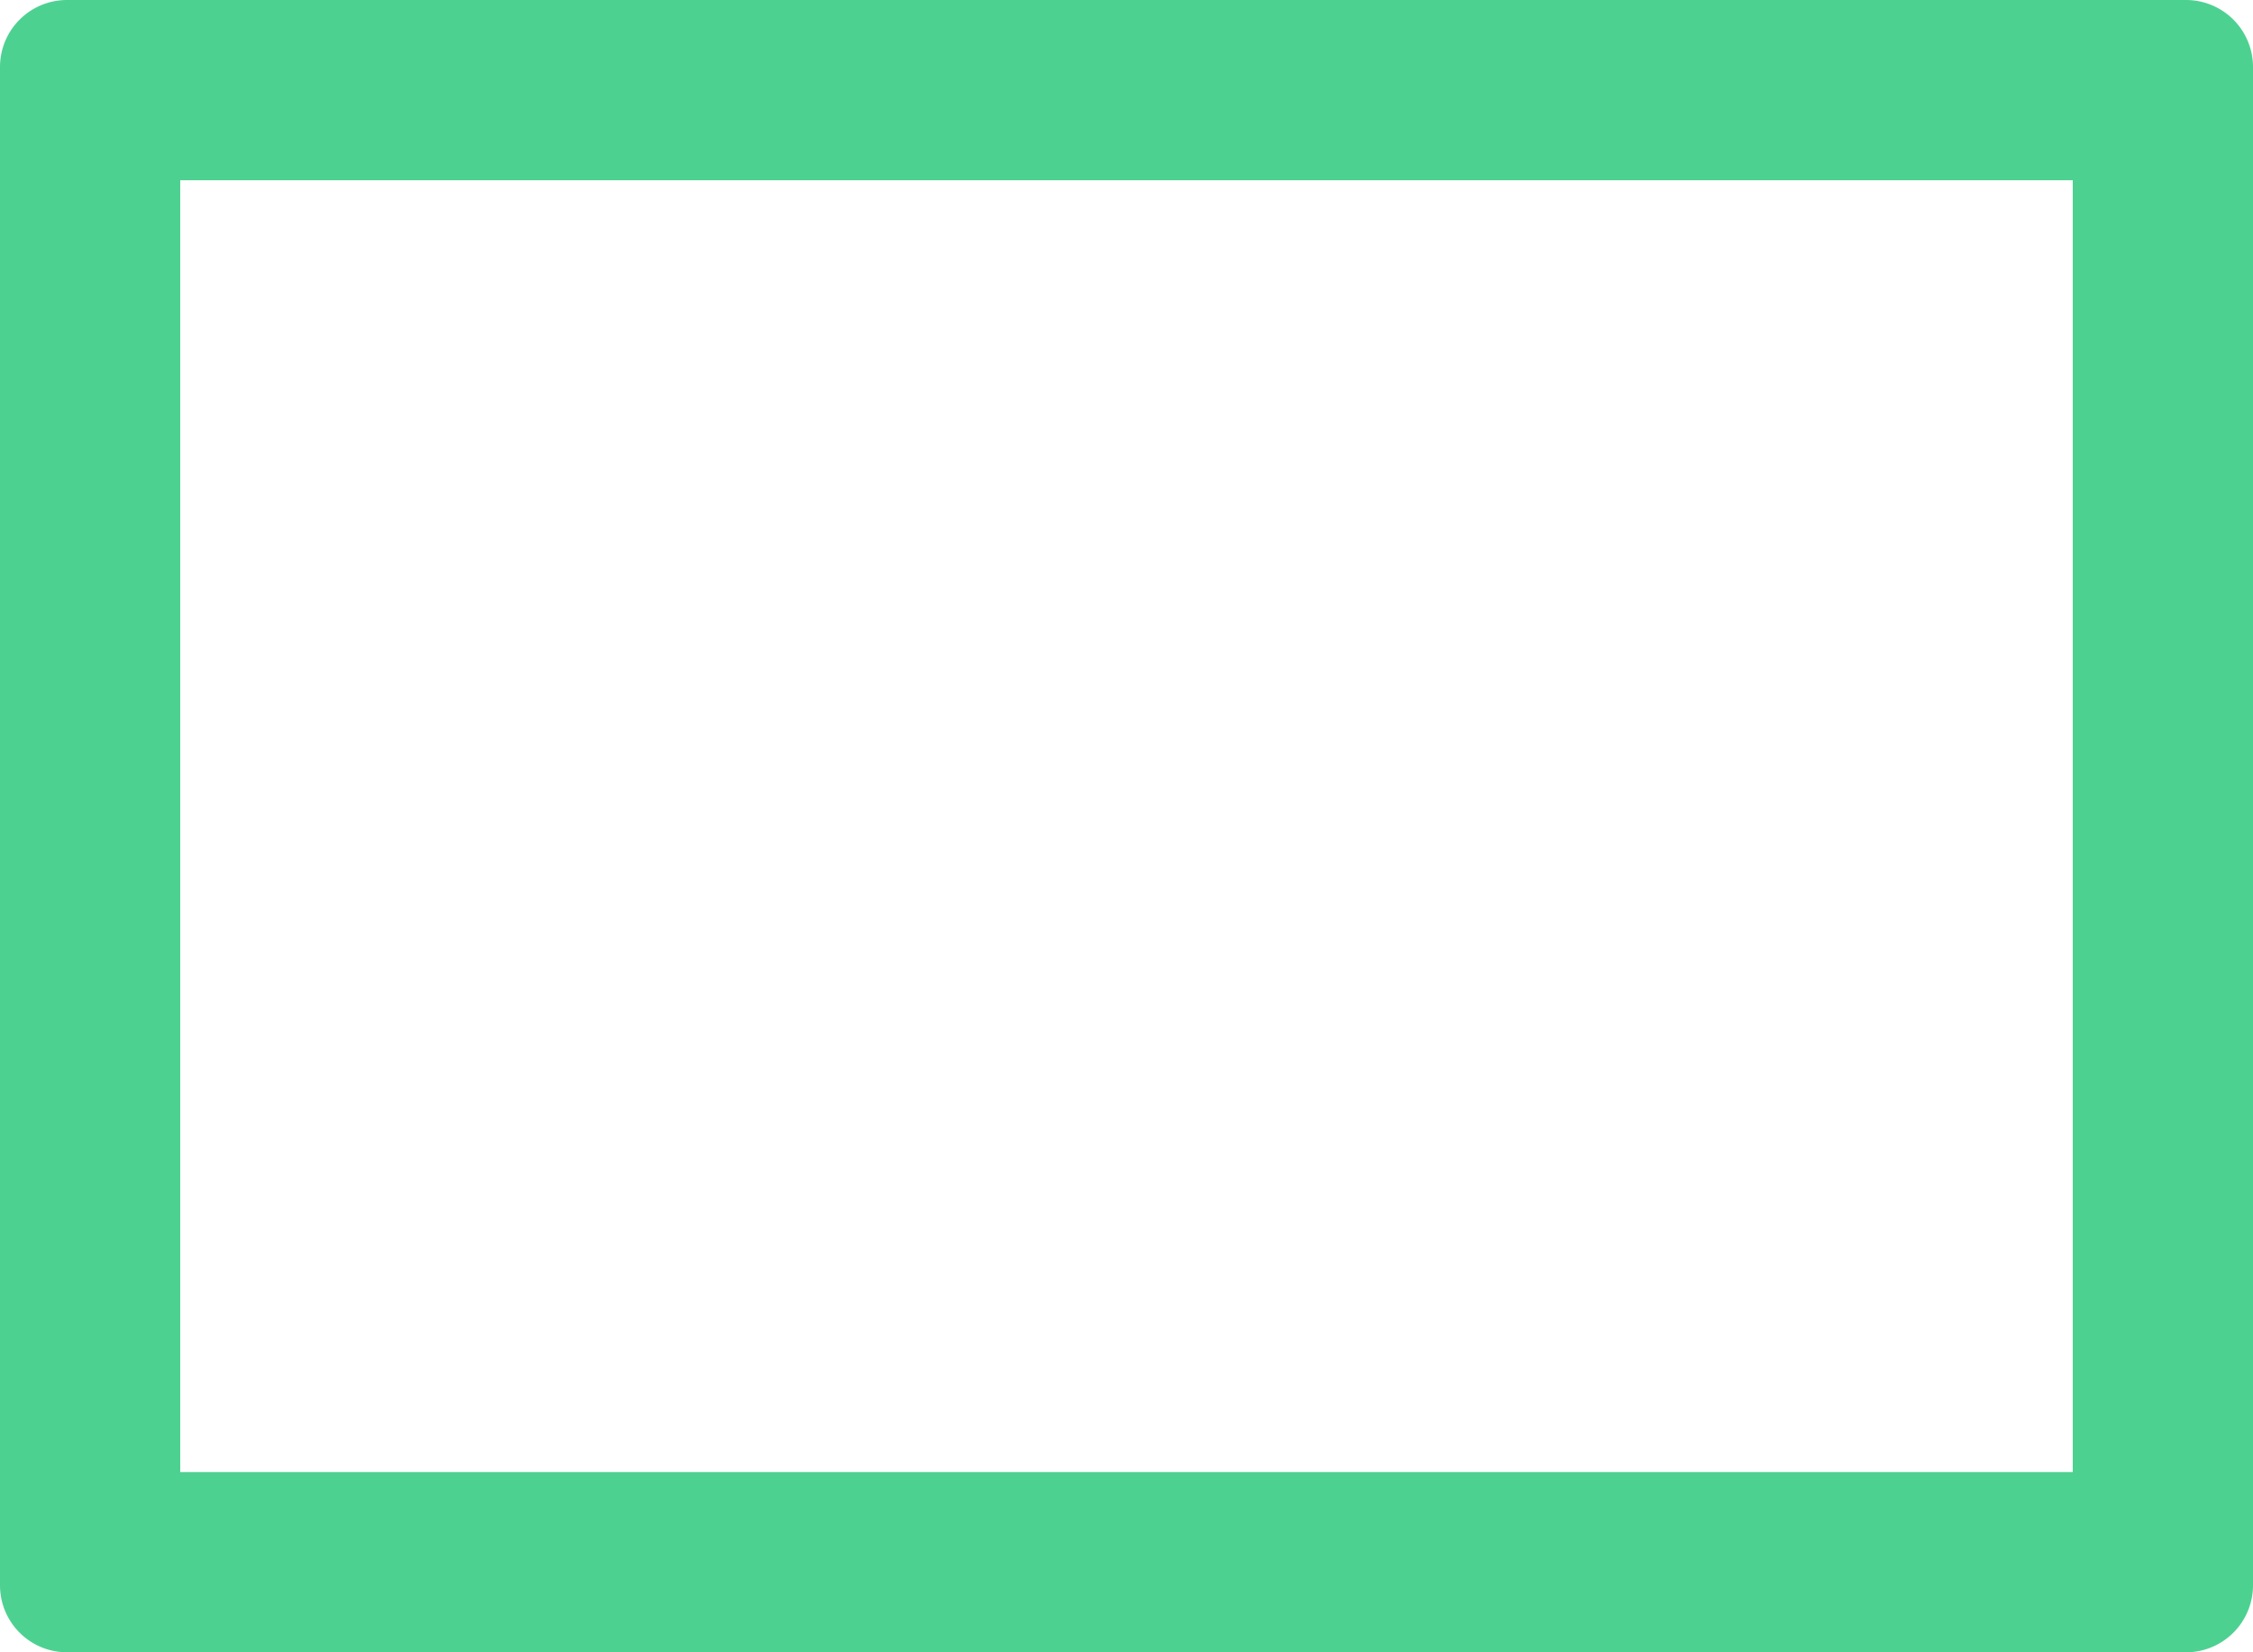 <svg xmlns="http://www.w3.org/2000/svg" viewBox="0 0 75 55"><defs><style>.cls-1{fill:#4dd191;}</style></defs><g id="Layer_2" data-name="Layer 2"><g id="Layer_1-2" data-name="Layer 1"><path class="cls-1" d="M69,6V49H6V6H69m3.77-6H2.23A2.23,2.23,0,0,0,0,2.23V52.77A2.23,2.23,0,0,0,2.23,55H72.77A2.23,2.23,0,0,0,75,52.77V2.23A2.23,2.23,0,0,0,72.77,0Z"/></g></g></svg>